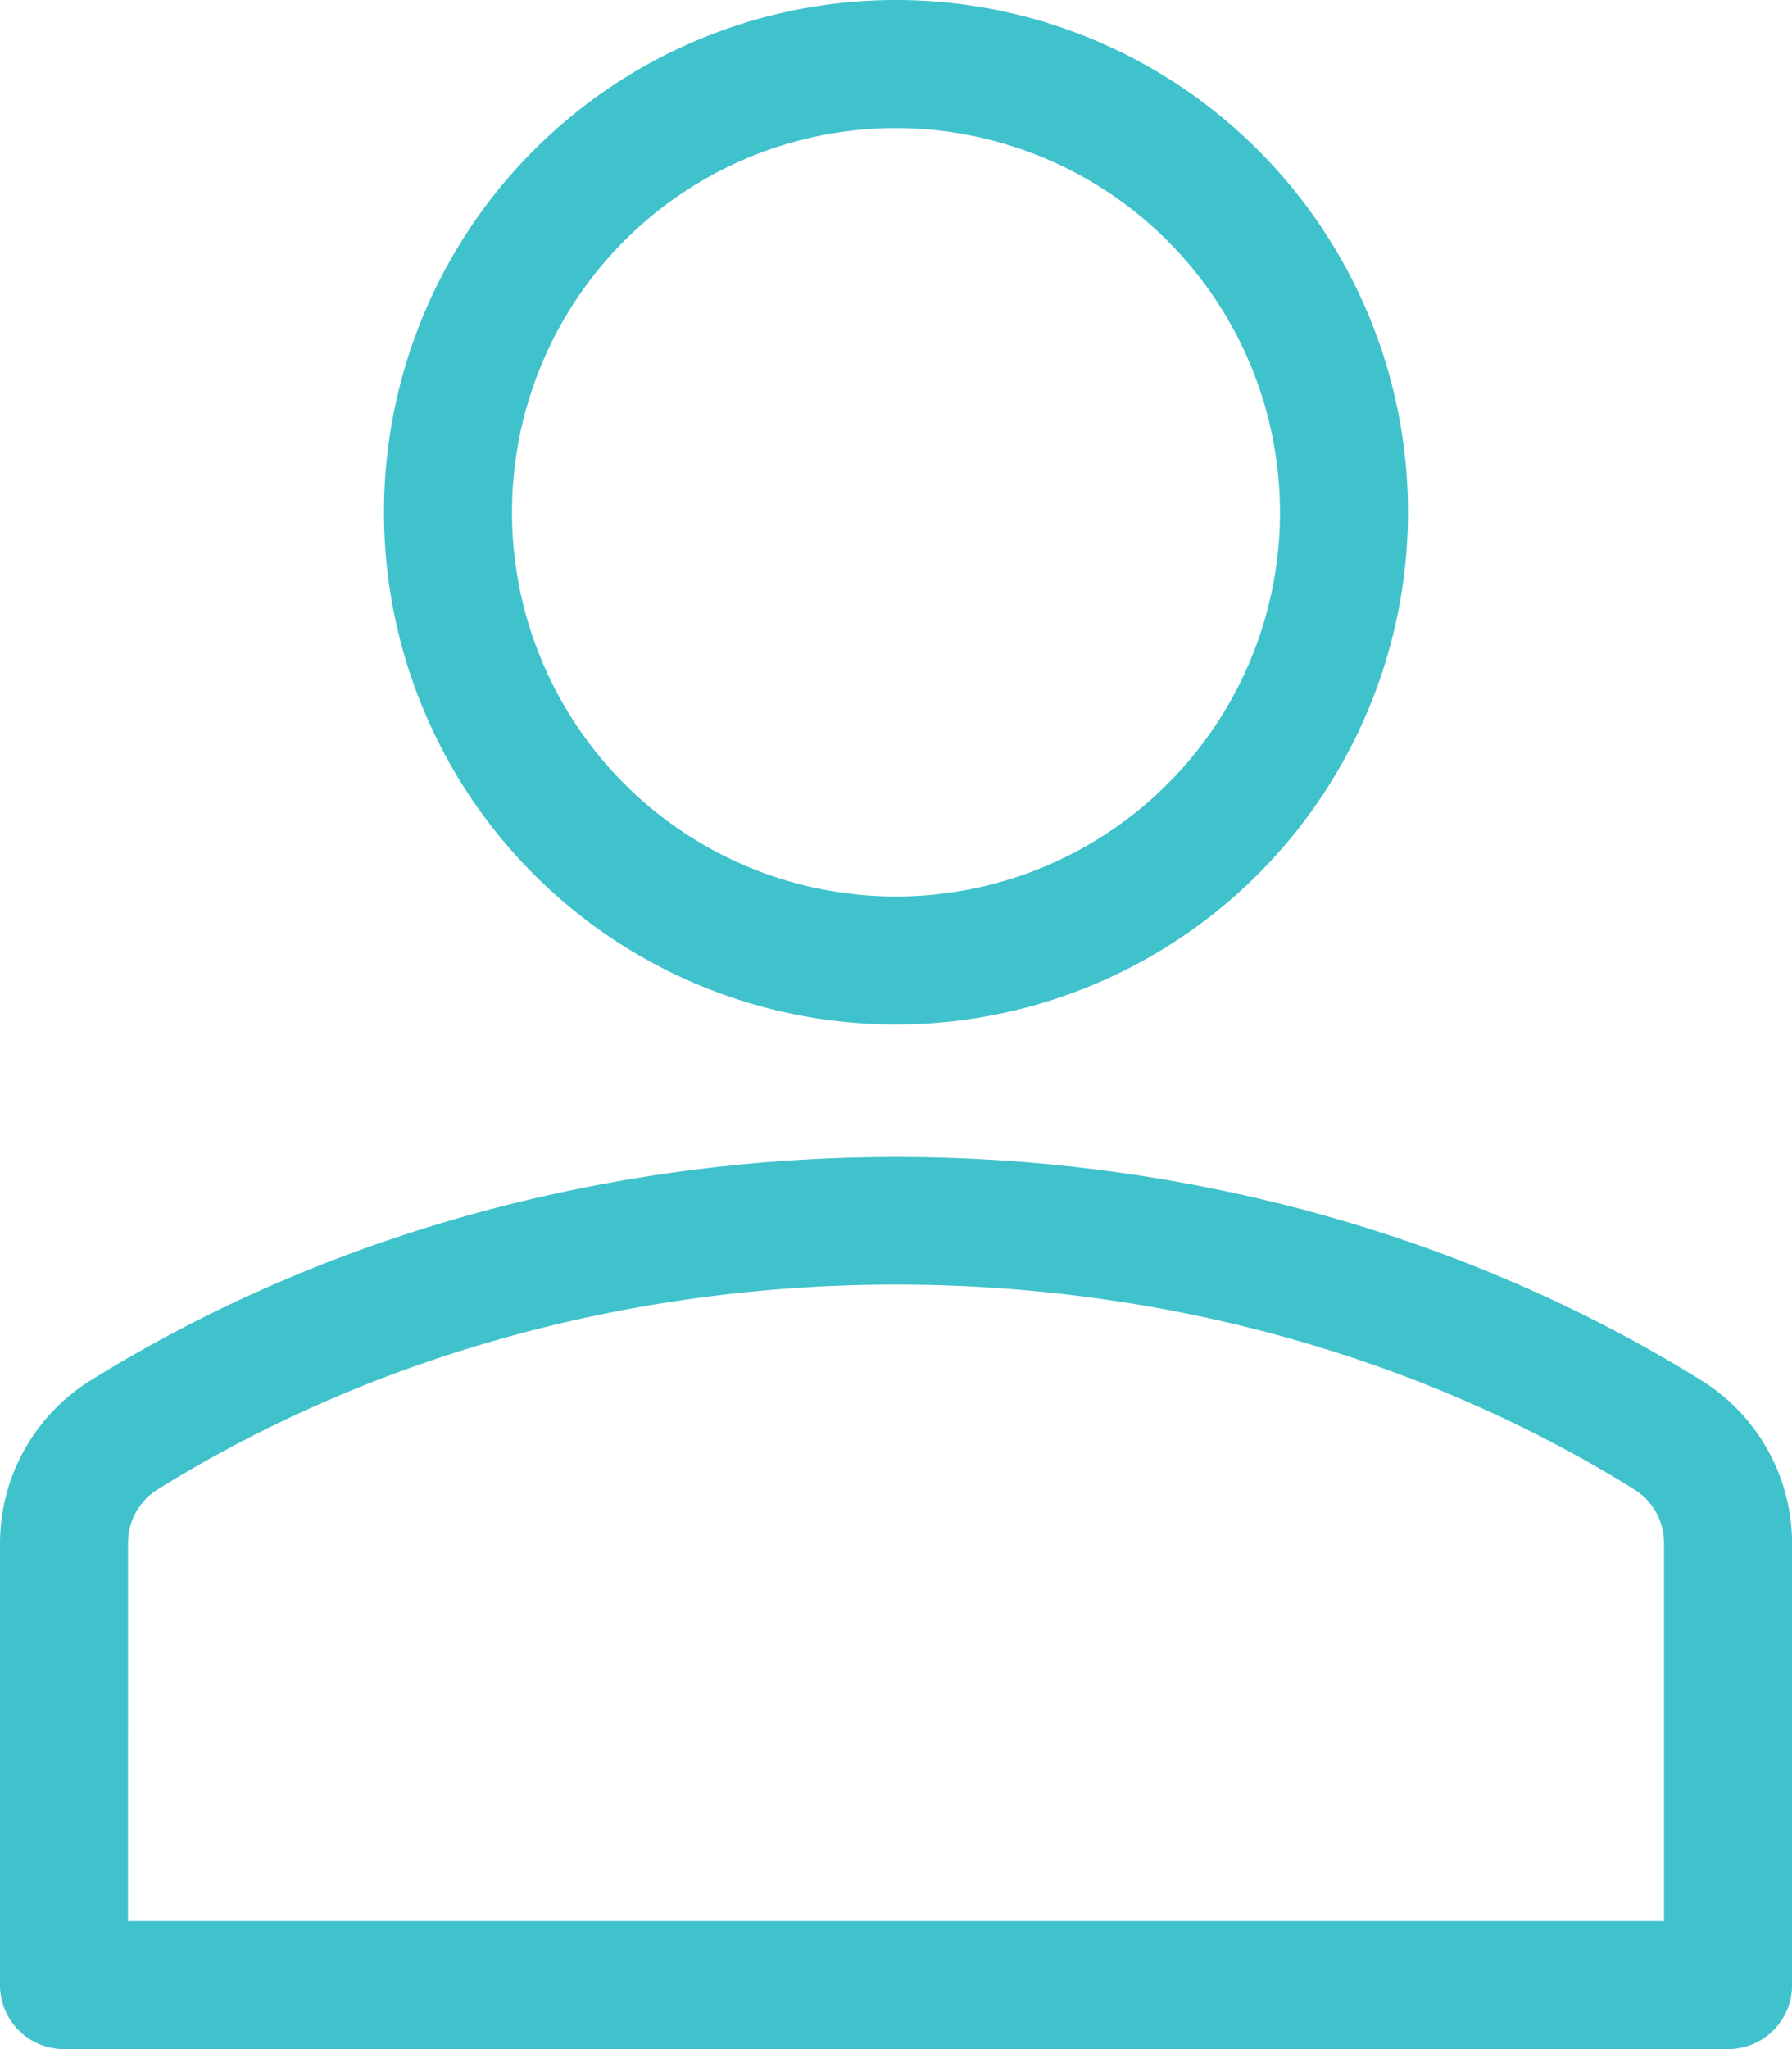 <svg xmlns="http://www.w3.org/2000/svg" width="78.75" height="90" viewBox="0 0 78.75 90">
  <g id="user-2" transform="translate(-34.445)">
    <path id="Path_2804" data-name="Path 2804" d="M160.282,45a22.5,22.5,0,1,1,22.5-22.5A22.526,22.526,0,0,1,160.282,45Zm0-39.375A16.875,16.875,0,1,0,177.157,22.5,16.893,16.893,0,0,0,160.282,5.625Z" transform="translate(-86.462)" fill="#40c2cc"/>
    <path id="Path_2805" data-name="Path 2805" d="M110.382,350.363H37.258a2.811,2.811,0,0,1-2.813-2.813V328.19a8.434,8.434,0,0,1,3.875-7.13c21.121-13.175,49.9-13.173,71,0a8.439,8.439,0,0,1,3.878,7.133V347.55A2.811,2.811,0,0,1,110.382,350.363ZM40.07,344.738h67.5V328.19a2.774,2.774,0,0,0-1.233-2.362c-19.311-12.055-45.709-12.063-65.036,0a2.77,2.77,0,0,0-1.23,2.359Z" transform="translate(0 -260.363)" fill="#40c2cc"/>
  </g>
</svg>

